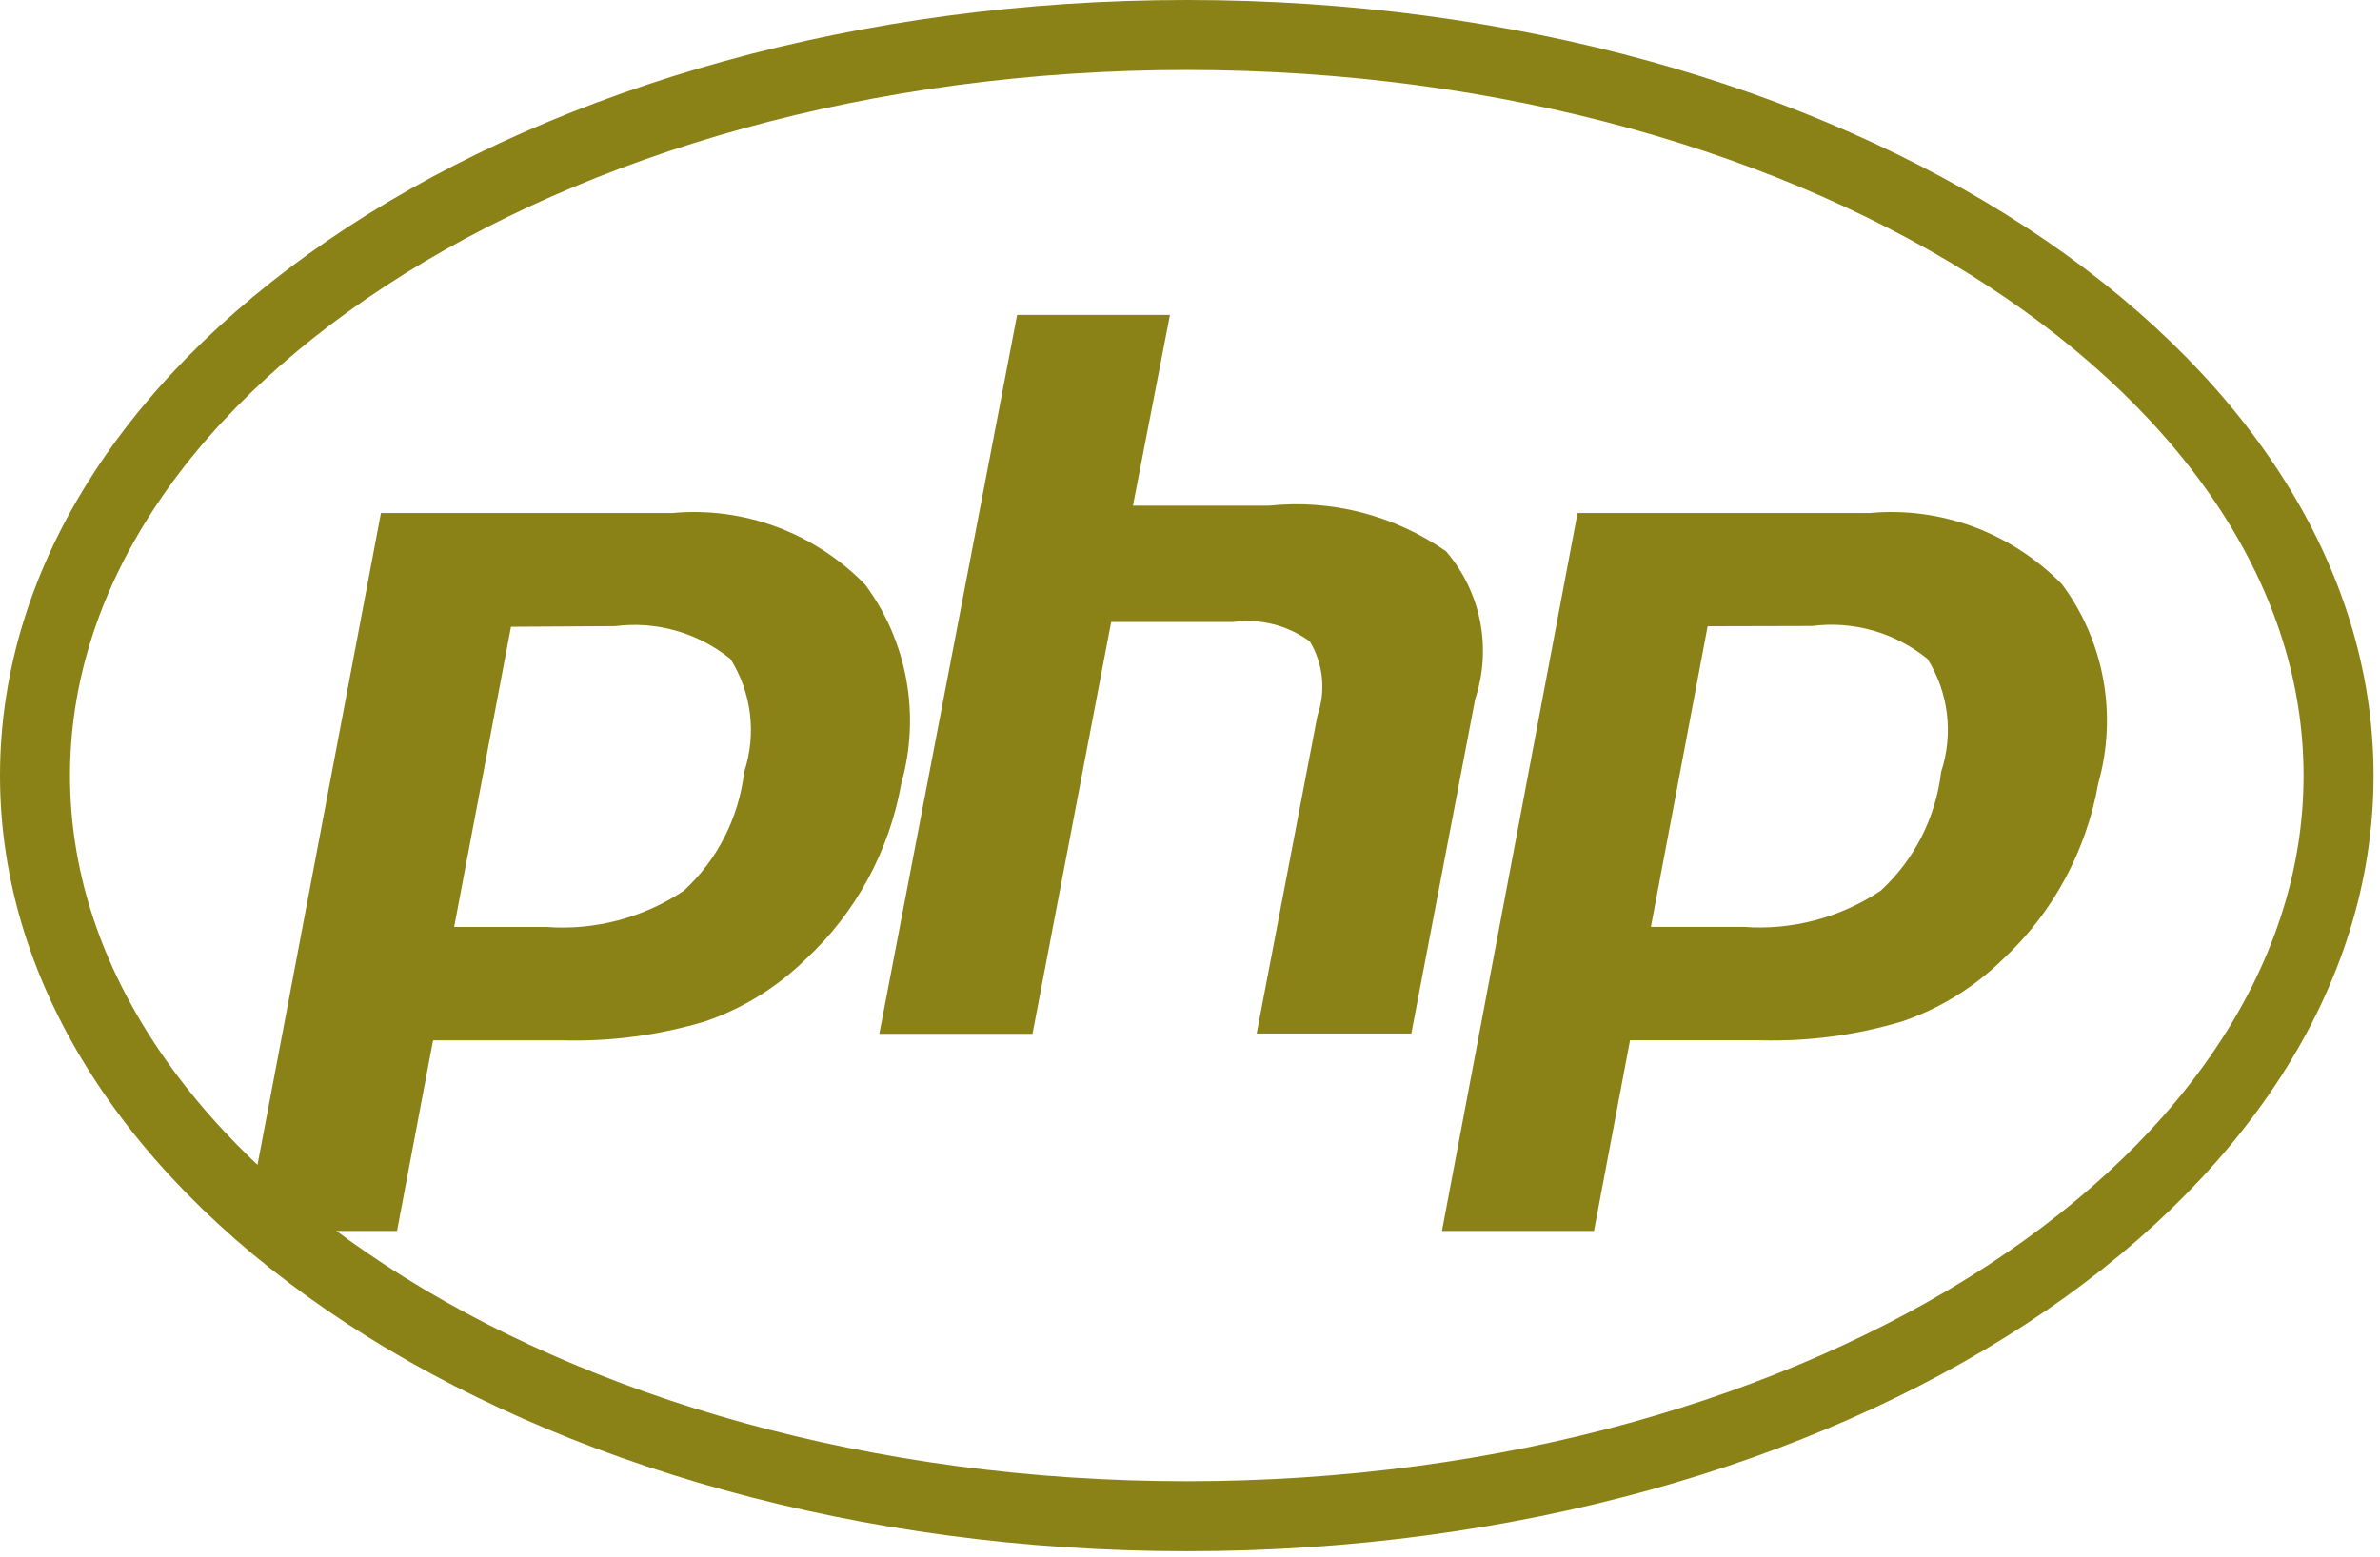 <svg width="136" height="89" viewBox="0 0 136 89" fill="none" xmlns="http://www.w3.org/2000/svg">
<path d="M35.151 35.79C36.316 35.639 37.498 35.727 38.63 36.05C39.761 36.373 40.819 36.923 41.742 37.669C42.338 38.614 42.718 39.687 42.854 40.806C42.989 41.924 42.876 43.06 42.524 44.127C42.215 46.755 40.981 49.174 39.057 50.928C36.736 52.468 33.992 53.19 31.238 52.986H25.951L29.199 35.825L35.151 35.79ZM14 70.36H22.687L24.746 59.467H32.175C34.912 59.539 37.644 59.175 40.273 58.389C42.433 57.655 44.407 56.435 46.052 54.818C48.898 52.182 50.815 48.65 51.506 44.773C52.051 42.843 52.147 40.808 51.786 38.833C51.425 36.858 50.617 34.998 49.429 33.405C47.995 31.942 46.269 30.819 44.371 30.114C42.472 29.409 40.447 29.139 38.437 29.324H21.769L14 70.36Z" fill="#8A8117"/>
<path d="M58.121 18H66.855L64.74 28.906H72.51C76.08 28.526 79.667 29.449 82.63 31.512C83.61 32.647 84.28 34.024 84.573 35.505C84.866 36.986 84.771 38.52 84.298 39.953L80.648 59.074H71.81L75.284 40.895C75.526 40.202 75.612 39.462 75.536 38.73C75.461 37.998 75.226 37.292 74.848 36.665C73.581 35.74 72.016 35.342 70.471 35.551H63.496L59.001 59.093H50.247L58.121 18Z" fill="#8A8117"/>
<path d="M103.549 35.781C104.714 35.63 105.896 35.718 107.027 36.041C108.159 36.363 109.217 36.914 110.14 37.66C110.736 38.606 111.116 39.679 111.252 40.797C111.387 41.916 111.274 43.053 110.922 44.12C110.613 46.748 109.379 49.168 107.455 50.922C105.129 52.466 102.38 53.189 99.621 52.981H94.337L97.578 35.796L103.549 35.781ZM82.398 70.36H91.085L93.144 59.464H100.577C103.319 59.538 106.055 59.174 108.69 58.386C110.849 57.652 112.823 56.431 114.469 54.814C117.307 52.175 119.218 48.642 119.904 44.766C120.449 42.836 120.545 40.8 120.184 38.825C119.823 36.849 119.015 34.989 117.826 33.395C116.393 31.934 114.667 30.813 112.769 30.11C110.871 29.407 108.848 29.139 106.839 29.325H90.145L82.398 70.36Z" fill="#8A8117"/>
<path d="M133.632 44.333C133.632 55.68 126.595 66.215 114.675 74.008C102.772 81.789 86.211 86.667 67.816 86.667C49.421 86.667 32.86 81.789 20.957 74.008C9.037 66.215 2 55.68 2 44.333C2 32.986 9.037 22.452 20.957 14.659C32.86 6.878 49.421 2 67.816 2C86.211 2 102.772 6.878 114.675 14.659C126.595 22.452 133.632 32.986 133.632 44.333Z" stroke="#8A8117" stroke-width="4"/>
</svg>
